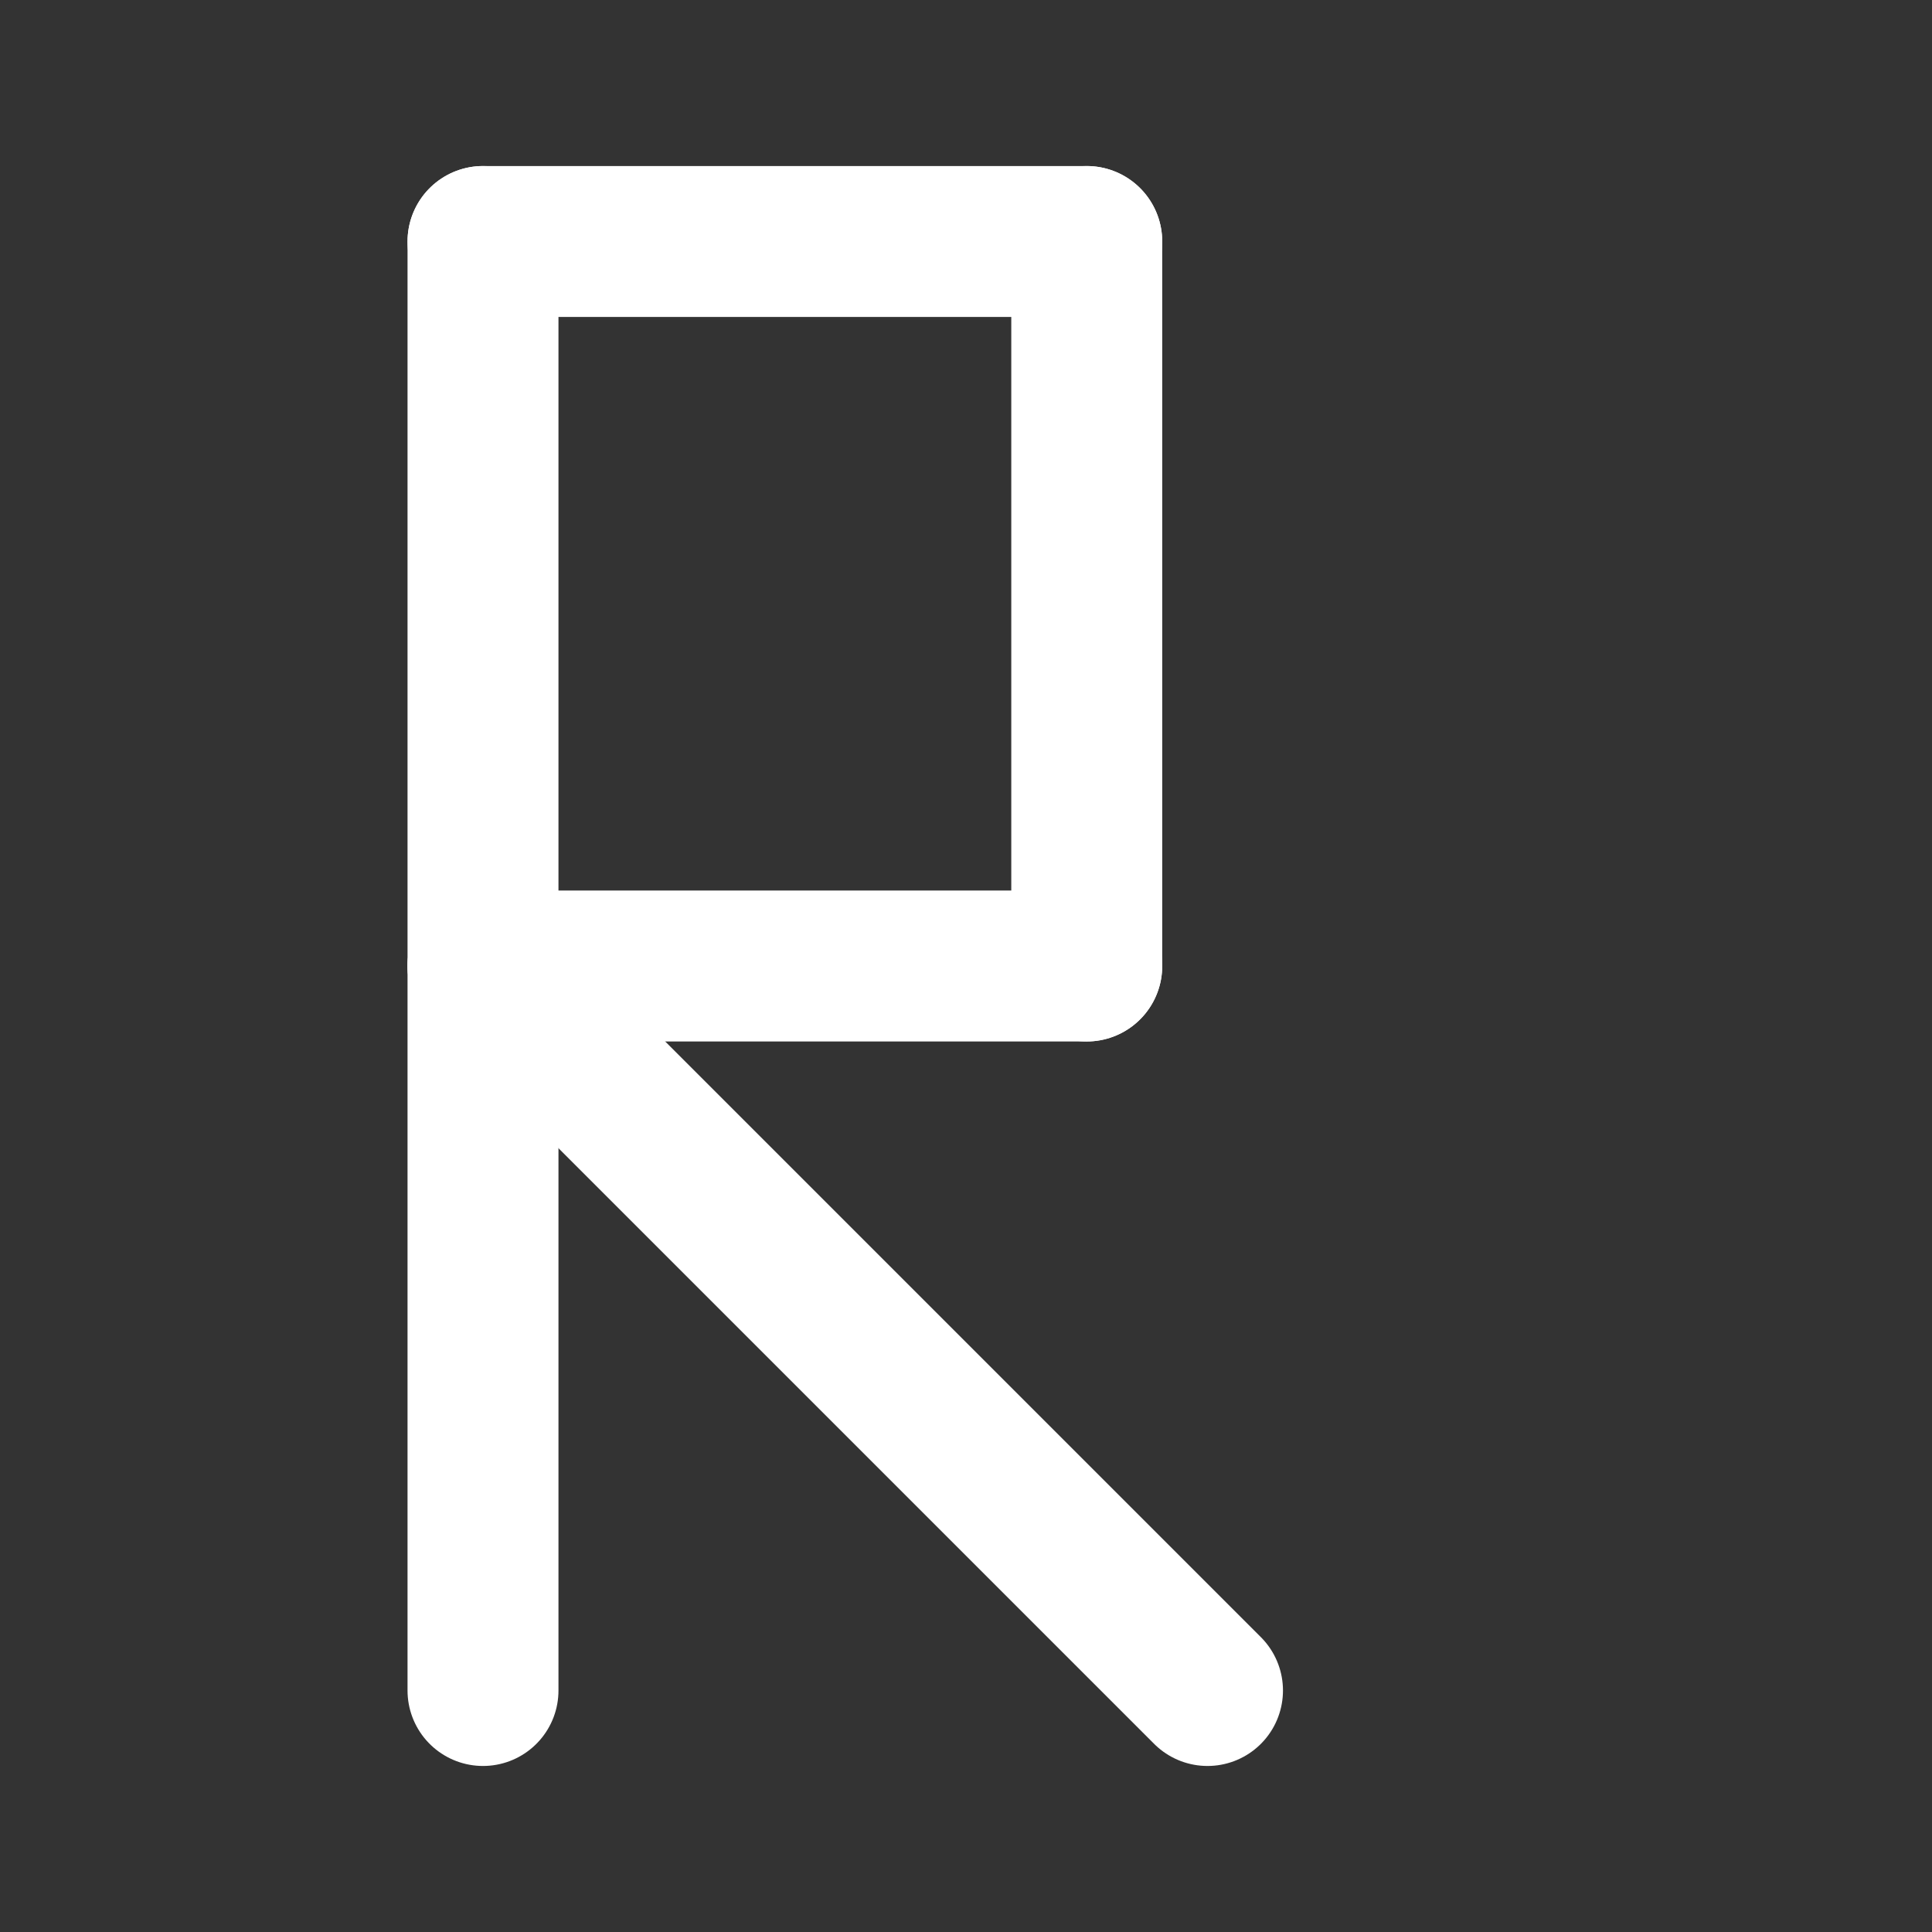 <?xml version="1.0" encoding="UTF-8"?>
<svg width="32" height="32" viewBox="0 0 32 32" xmlns="http://www.w3.org/2000/svg">
  <rect x="0" y="0" width="32" height="32" fill="#333333" stroke="none"/>
  <!-- Nordisk runa för R (Raidho) - ᚱ -->
  <!-- Vertikal linje till vänster -->
  <line x1="8" y1="4" x2="8" y2="28" stroke="white" stroke-width="2.5" stroke-linecap="round"/>
  
  <!-- Övre horisontella linje -->
  <line x1="8" y1="4" x2="18" y2="4" stroke="white" stroke-width="2.5" stroke-linecap="round"/>
  
  <!-- Diagonal från mitten av vänster linje till höger ner -->
  <line x1="8" y1="16" x2="20" y2="28" stroke="white" stroke-width="2.5" stroke-linecap="round"/>
  
  <!-- Vertikal linje från övre höger hörn ner till mitten -->
  <line x1="18" y1="4" x2="18" y2="16" stroke="white" stroke-width="2.5" stroke-linecap="round"/>
  
  <!-- Horisontell linje som förbinder mitt-punkterna -->
  <line x1="8" y1="16" x2="18" y2="16" stroke="white" stroke-width="2.5" stroke-linecap="round"/>
</svg>
